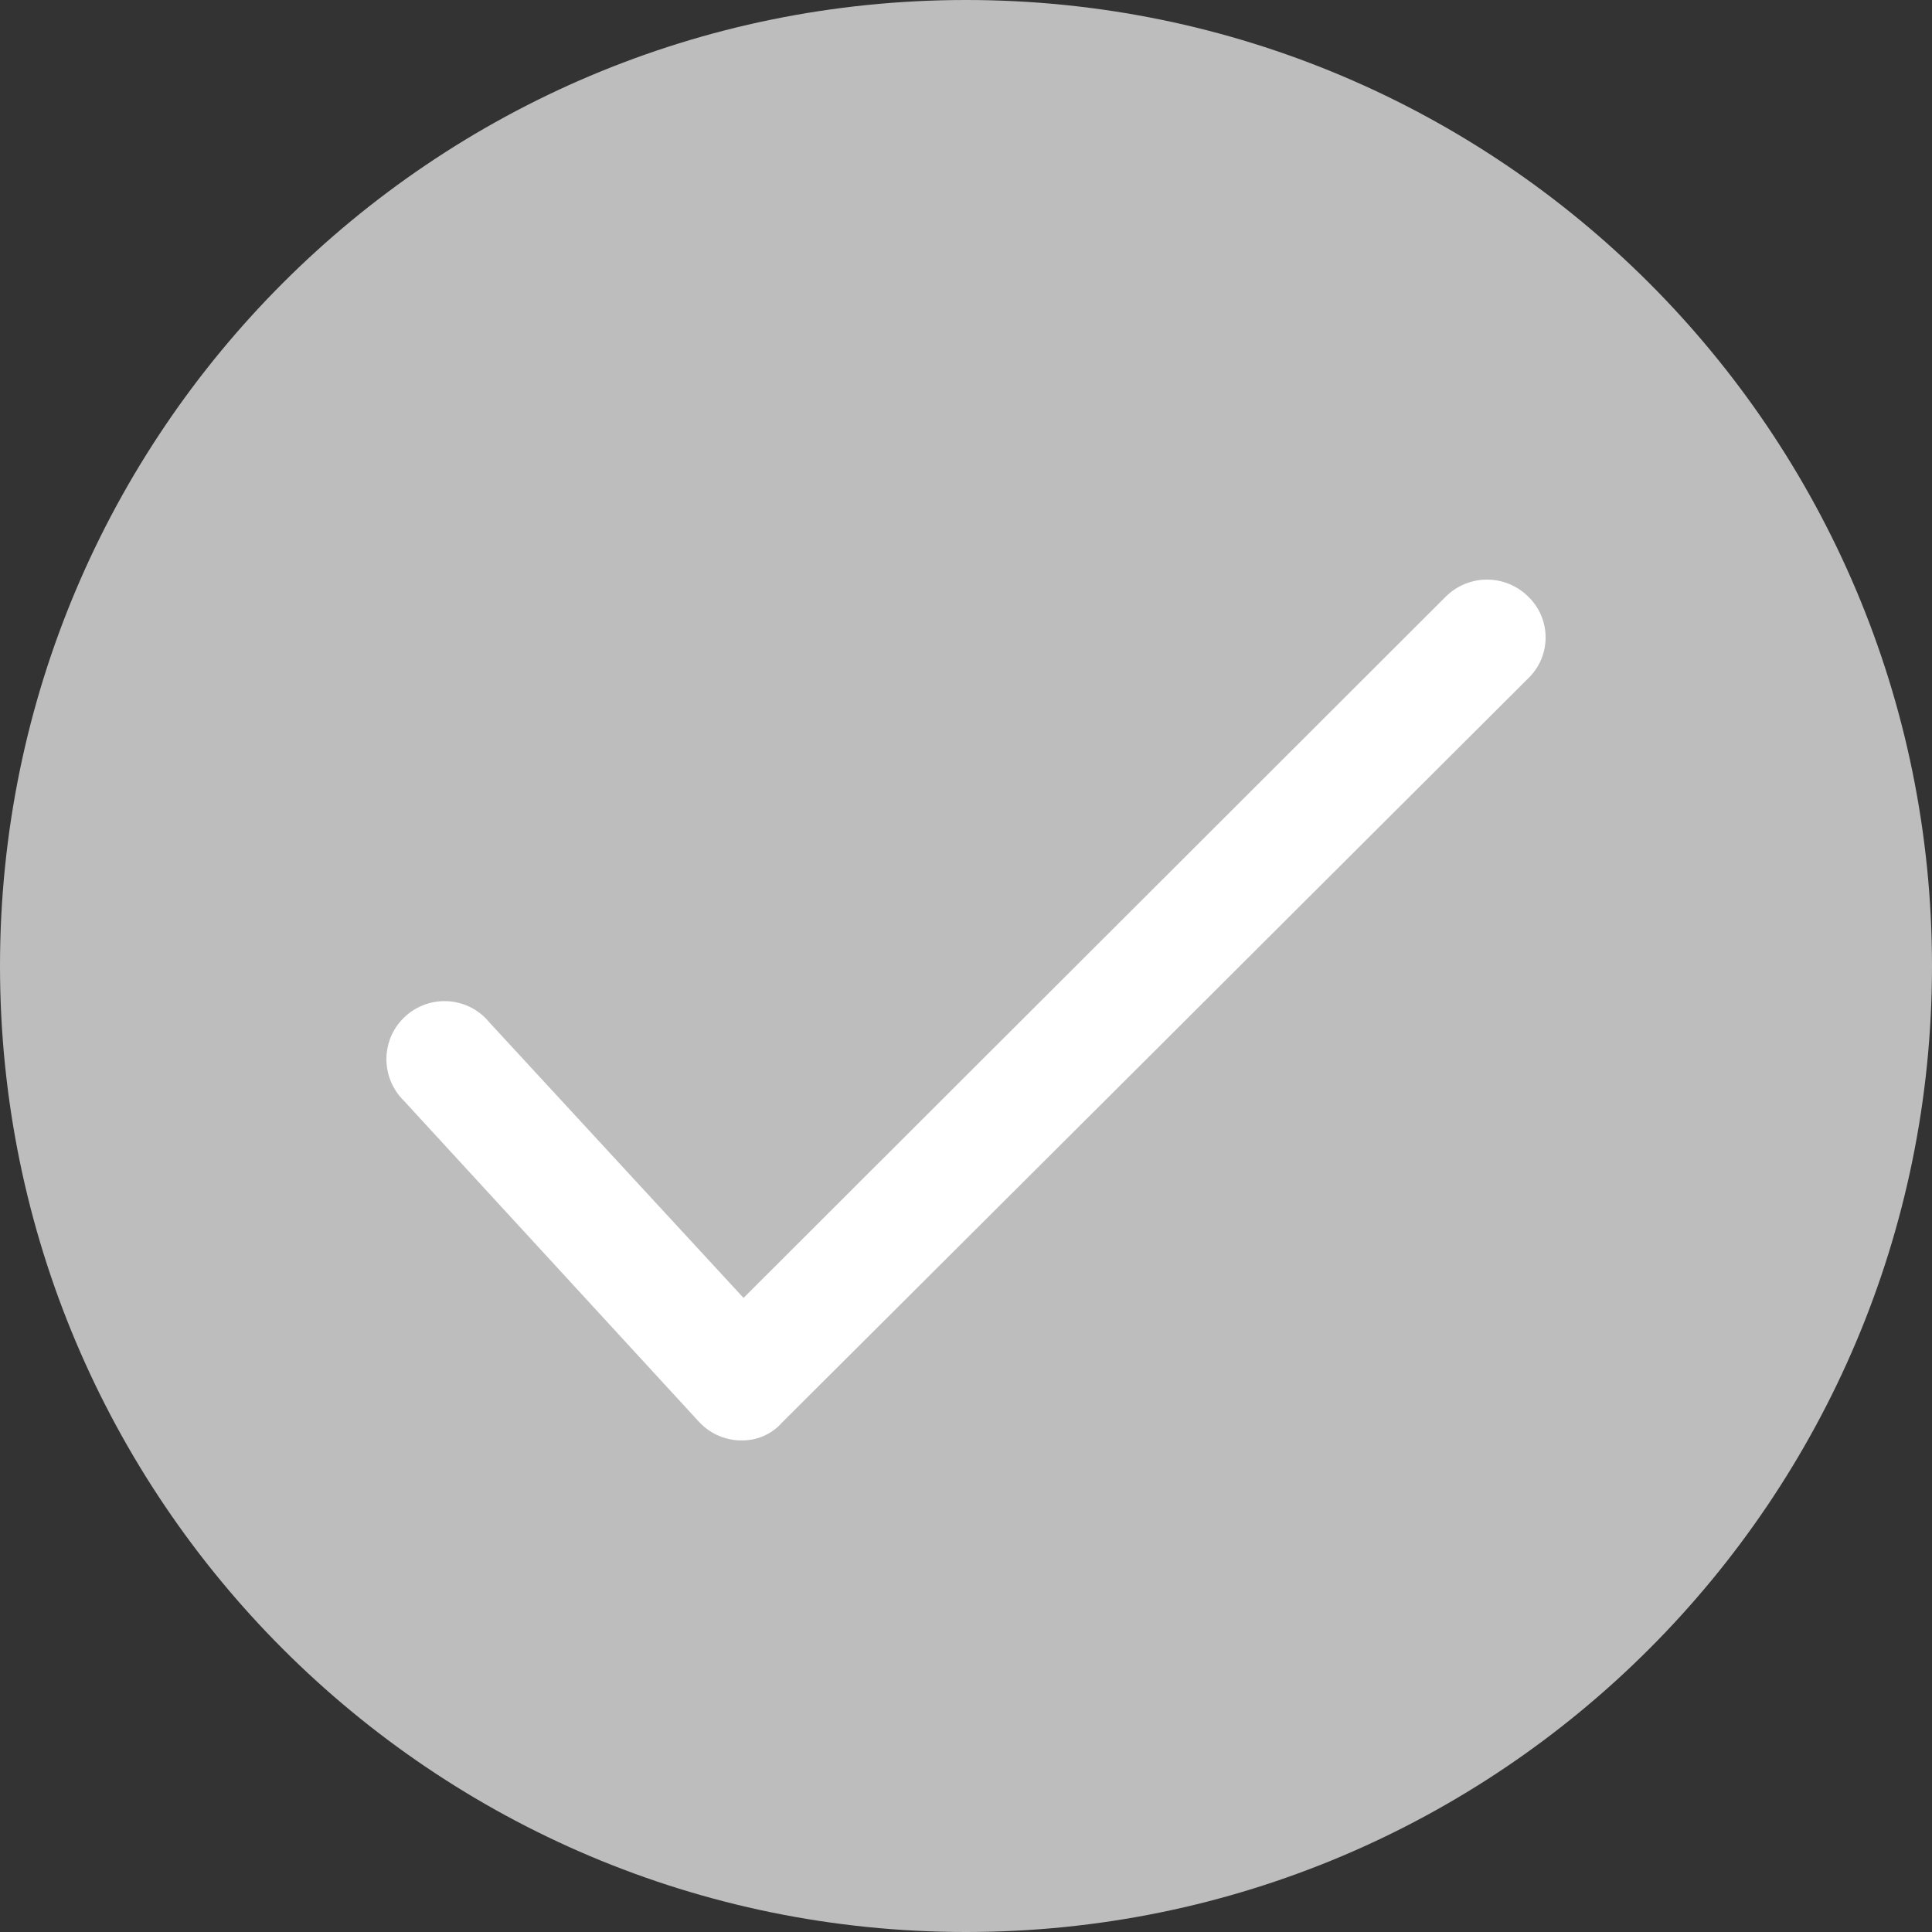 <svg width="20" height="20" viewBox="0 0 20 20" fill="none" xmlns="http://www.w3.org/2000/svg">
<rect x="0" y="0" width="20" height="20" fill="#333333" stroke="none"/>
<path d="M10 20C15.523 20 20 15.523 20 10C20 4.477 15.523 0 10 0C4.477 0 0 4.477 0 10C0 15.523 4.477 20 10 20Z" fill="#BDBDBD"/>
<path d="M5.067 10.585C5.015 10.521 4.951 10.469 4.879 10.431C4.806 10.394 4.727 10.371 4.645 10.365C4.564 10.359 4.482 10.37 4.404 10.397C4.327 10.424 4.256 10.466 4.196 10.521C4.136 10.576 4.087 10.643 4.053 10.717C4.02 10.792 4.002 10.872 4 10.954C3.999 11.036 4.014 11.117 4.045 11.193C4.076 11.268 4.122 11.337 4.18 11.394L7.227 14.709C7.28 14.769 7.345 14.818 7.418 14.853C7.49 14.887 7.569 14.907 7.65 14.911H7.67C7.749 14.913 7.828 14.898 7.902 14.867C7.975 14.835 8.04 14.789 8.093 14.729L11.956 10.877L15.818 7.024C15.876 6.969 15.921 6.903 15.953 6.83C15.984 6.757 16 6.679 16 6.599C16 6.52 15.984 6.441 15.953 6.368C15.921 6.295 15.876 6.229 15.818 6.174C15.705 6.063 15.553 6 15.393 6C15.234 6 15.082 6.063 14.969 6.174L7.697 13.436L5.067 10.585Z" fill="white"/>
</svg>
